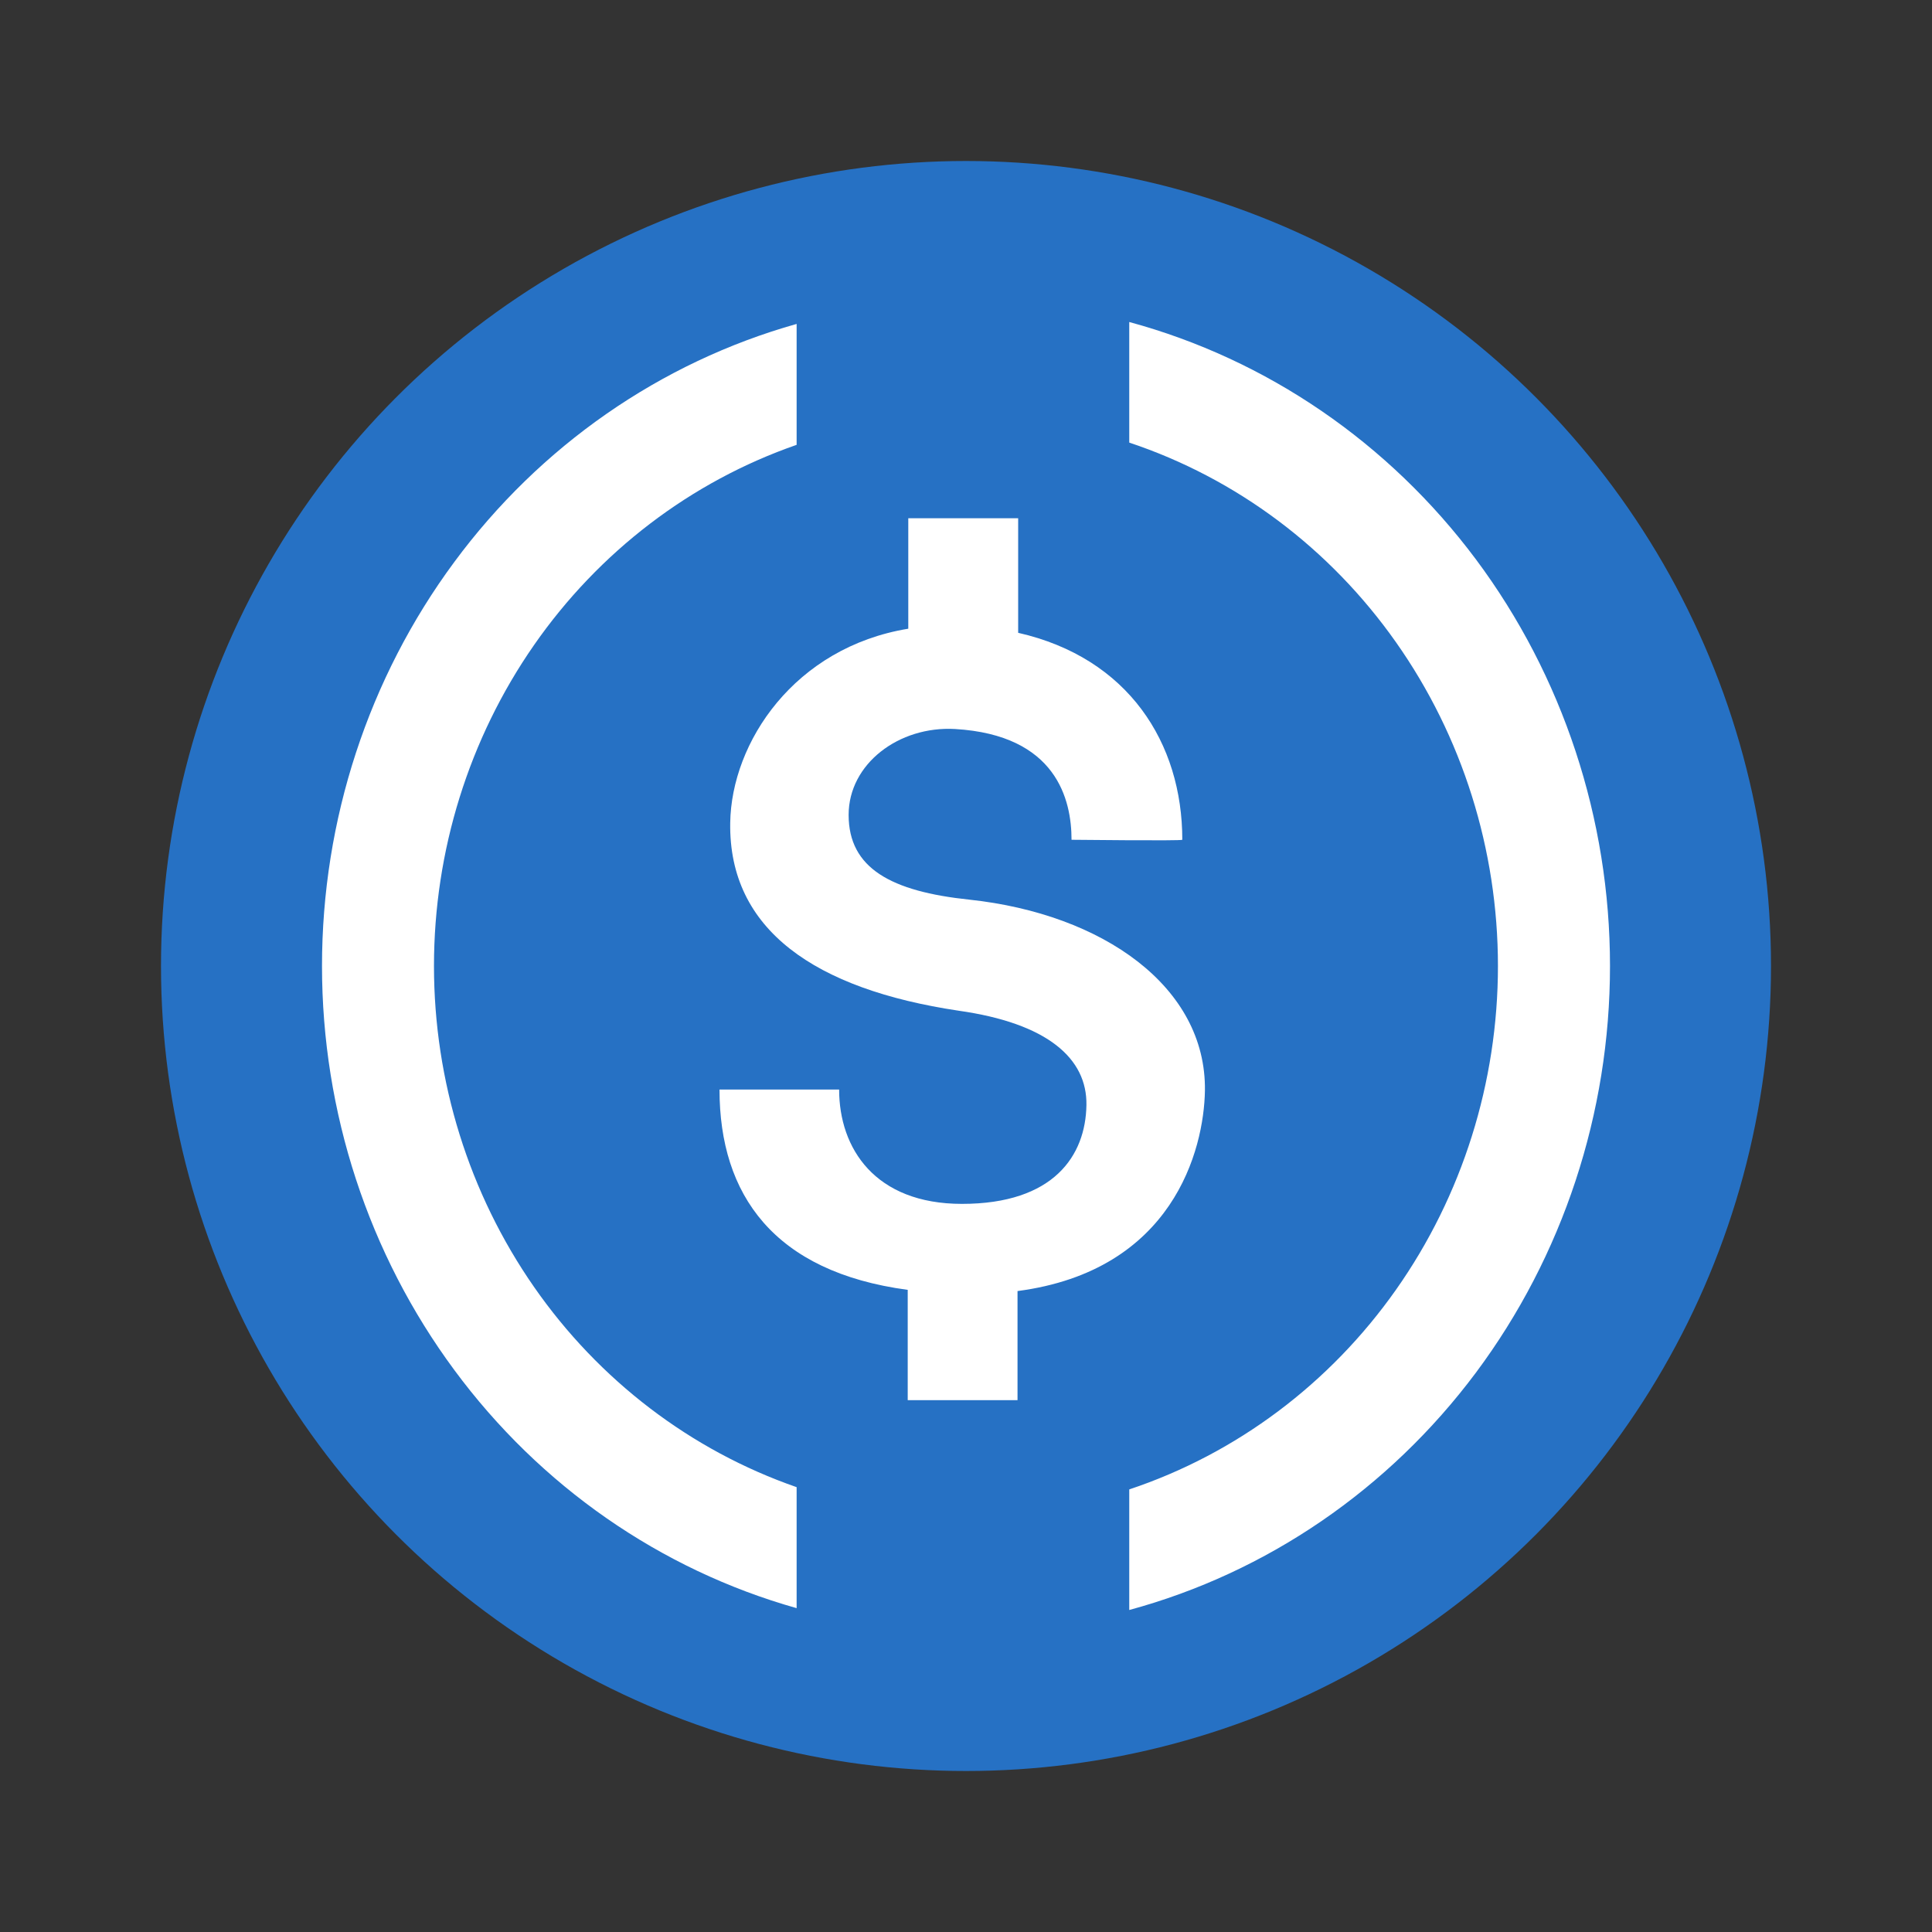<svg width="24" height="24" viewBox="0 0 24 24" fill="none" xmlns="http://www.w3.org/2000/svg">
<rect x="0" y="0" width="24" height="24" fill="#333333" stroke="none"/>
<circle cx="12" cy="12" r="10" fill="#2671C4"/>
<path d="M14.968 13.548C14.986 12.26 13.702 11.354 12.044 11.176C11.071 11.074 10.542 10.787 10.542 10.123C10.542 9.488 11.167 9.017 11.863 9.056C13.127 9.13 13.311 9.938 13.311 10.432C13.311 10.432 14.687 10.447 14.687 10.432C14.687 9.23 14.017 8.172 12.648 7.861V6.438H11.283V7.81C9.869 8.042 9.085 9.221 9.071 10.223C9.051 11.55 10.125 12.288 11.906 12.555C13.013 12.711 13.506 13.149 13.496 13.728C13.486 14.355 13.091 14.955 11.95 14.955C10.868 14.955 10.424 14.264 10.424 13.535H8.938C8.938 14.842 9.614 15.801 11.276 16.023V17.393H12.64V16.038C14.569 15.785 14.956 14.287 14.968 13.548Z" fill="white"/>
<path d="M5.391 12C5.391 10.569 5.826 9.175 6.634 8.013C7.442 6.852 8.583 5.982 9.896 5.526V4.024C8.202 4.501 6.708 5.54 5.643 6.982C4.577 8.423 4 10.186 4 12C4 13.814 4.577 15.577 5.643 17.018C6.708 18.46 8.202 19.499 9.896 19.977V18.474C8.583 18.018 7.442 17.148 6.634 15.987C5.826 14.825 5.391 13.431 5.391 12ZM14.028 4V5.498C15.359 5.942 16.519 6.81 17.342 7.979C18.165 9.147 18.608 10.555 18.608 12C18.608 13.445 18.165 14.853 17.342 16.021C16.519 17.189 15.359 18.058 14.028 18.502V20C15.739 19.536 17.253 18.499 18.334 17.052C19.414 15.604 20 13.828 20 12C20 10.172 19.414 8.396 18.334 6.948C17.253 5.501 15.739 4.464 14.028 4Z" fill="white"/>
</svg>
